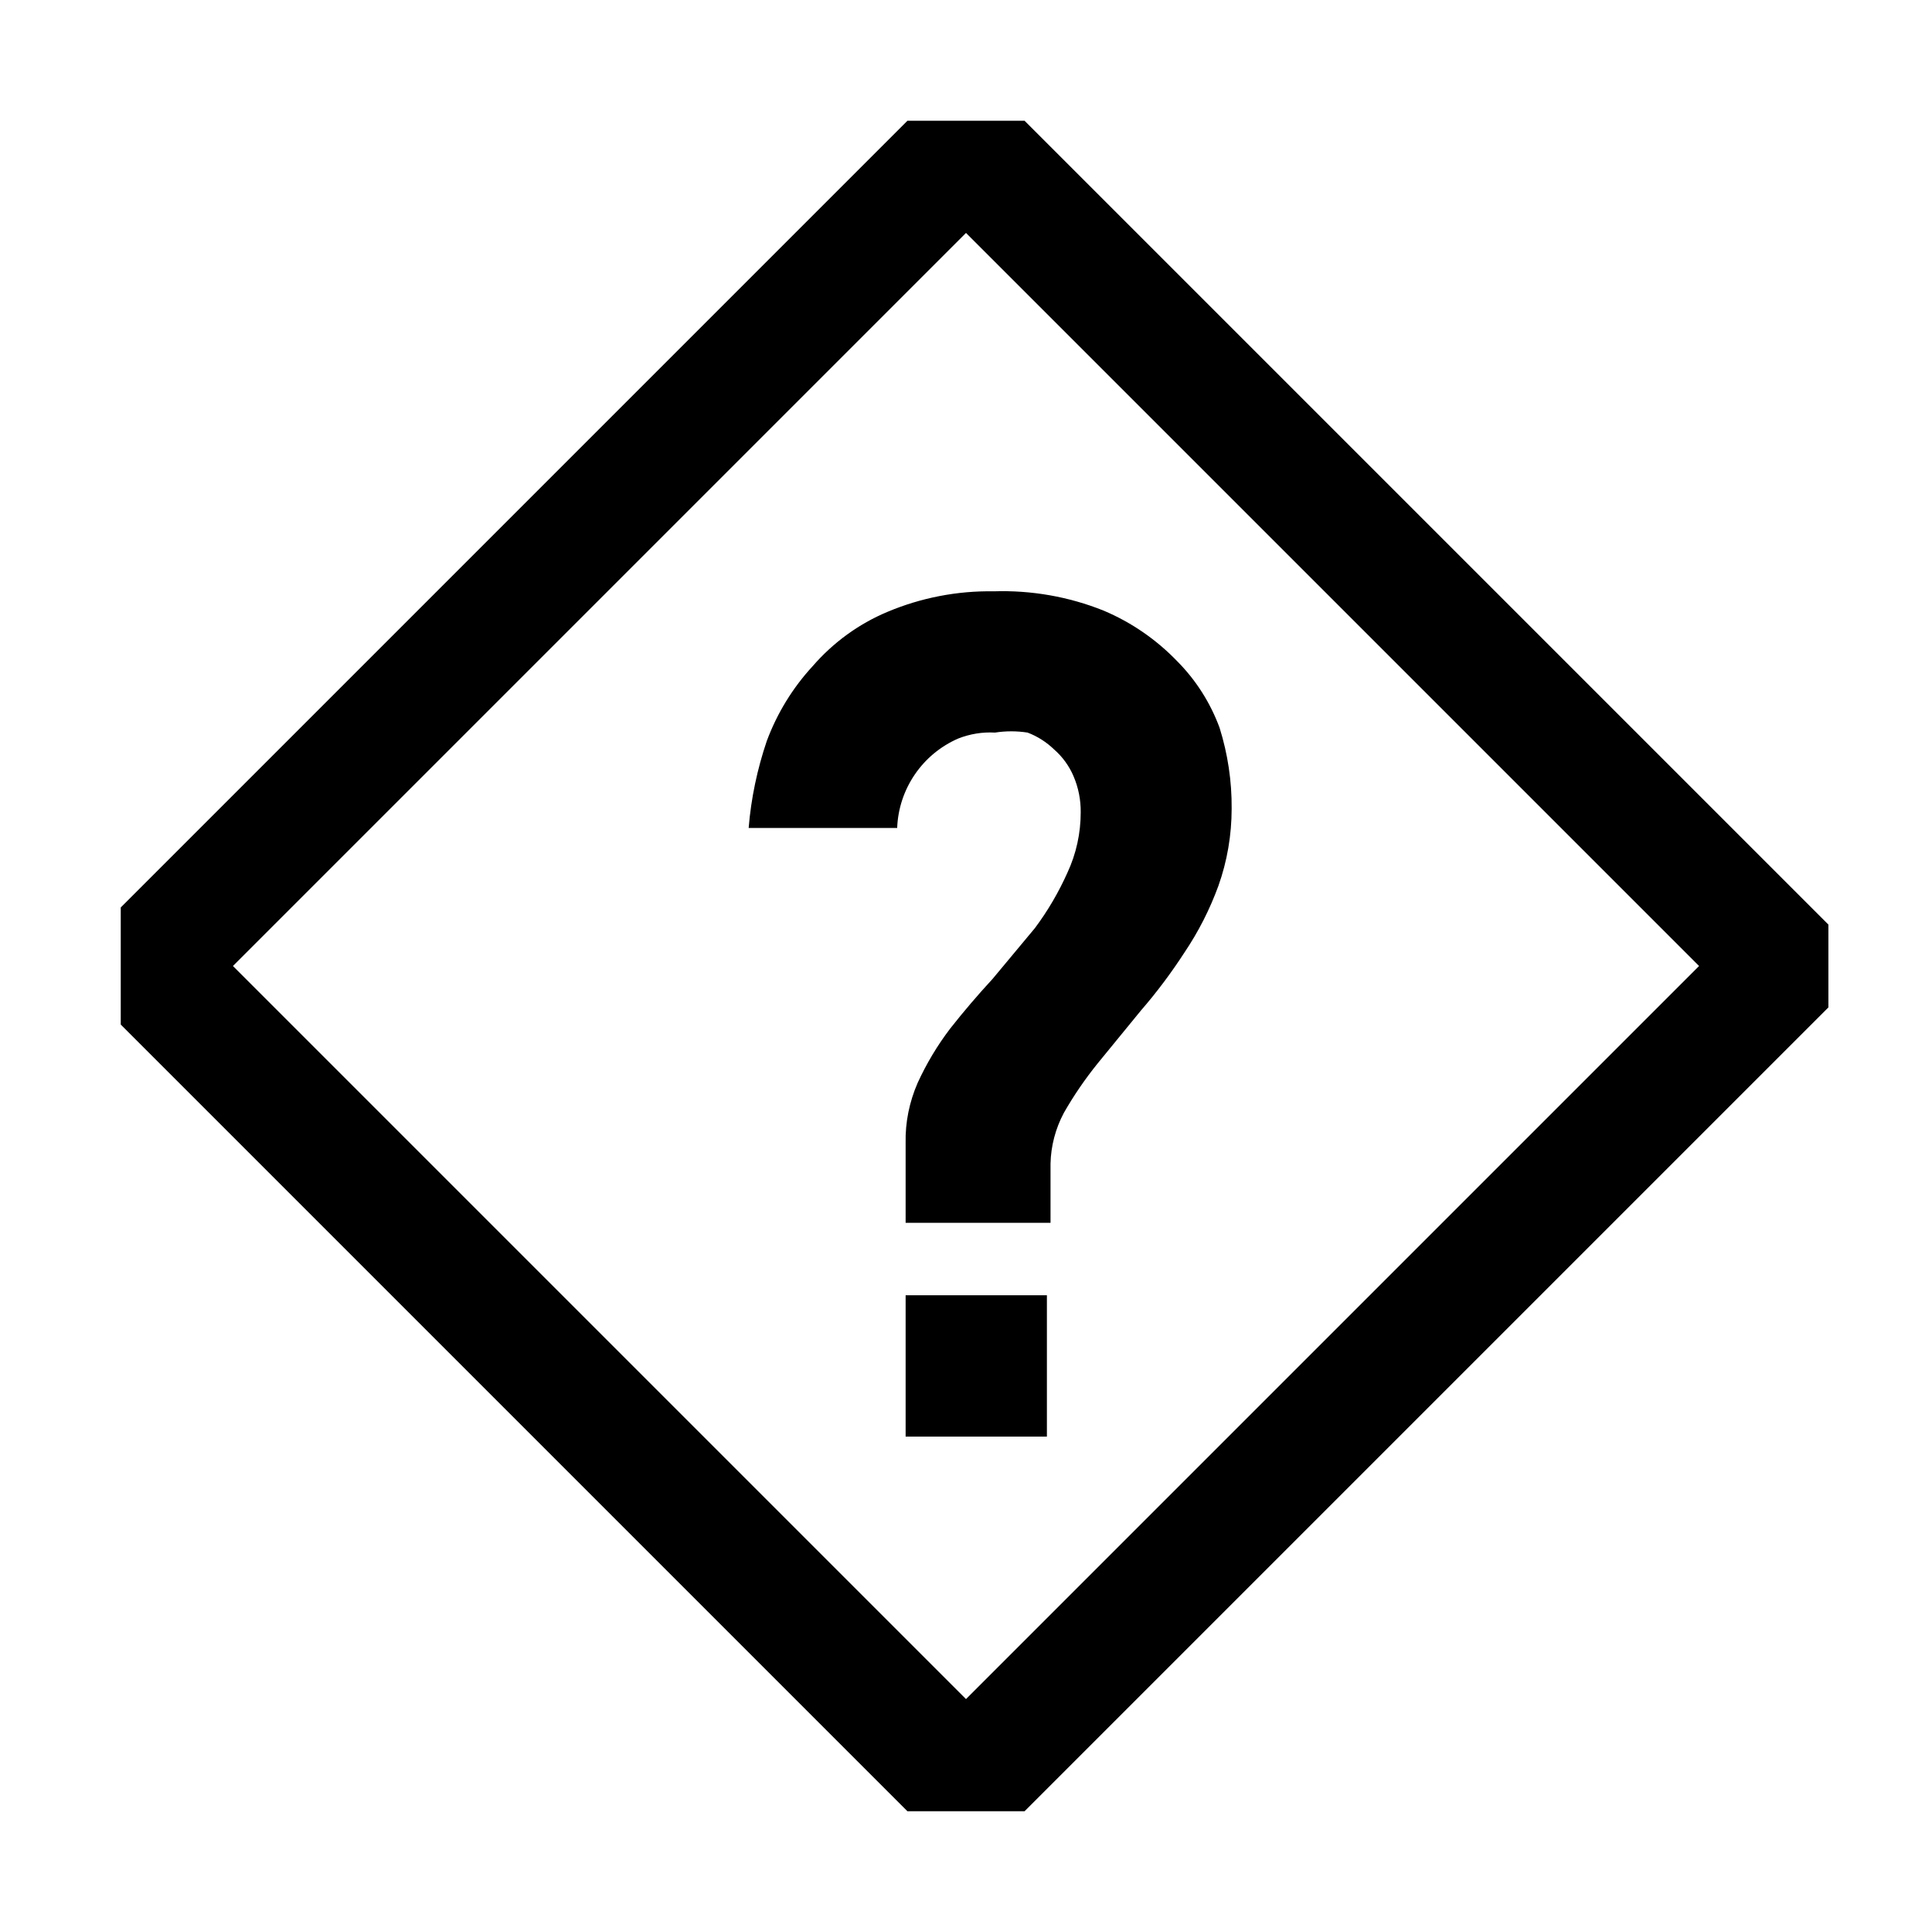 <?xml version="1.0" encoding="UTF-8" standalone="no"?><!DOCTYPE svg PUBLIC "-//W3C//DTD SVG 1.1//EN" "http://www.w3.org/Graphics/SVG/1.1/DTD/svg11.dtd"><svg width="16px" height="16px" viewBox="0 0 16 16" version="1.1" xmlns="http://www.w3.org/2000/svg" xmlns:xlink="http://www.w3.org/1999/xlink" xml:space="preserve" xmlns:serif="http://www.serif.com/" style="fill-rule:evenodd;clip-rule:evenodd;stroke-linejoin:round;stroke-miterlimit:2;"><g transform="matrix(1,0,0,1,0.5,0.596)"><path d="M7,10.131L8.17,10.131L8.17,11.301L7,11.301L7,10.131ZM9.25,4.881C9.405,5.037 9.524,5.225 9.6,5.431C9.668,5.648 9.702,5.874 9.7,6.101C9.7,6.319 9.663,6.536 9.59,6.741C9.519,6.935 9.425,7.12 9.31,7.291C9.201,7.459 9.081,7.62 8.95,7.771L8.59,8.211C8.486,8.34 8.392,8.477 8.31,8.621C8.241,8.751 8.203,8.895 8.2,9.041L8.2,9.531L7,9.531L7,8.871C6.996,8.699 7.031,8.529 7.1,8.371C7.173,8.212 7.263,8.061 7.37,7.921C7.48,7.781 7.6,7.641 7.72,7.511L8.07,7.091C8.177,6.948 8.267,6.794 8.34,6.631C8.413,6.474 8.45,6.304 8.45,6.131C8.451,6.028 8.431,5.926 8.39,5.831C8.354,5.747 8.299,5.671 8.23,5.611C8.167,5.55 8.092,5.502 8.01,5.471C7.921,5.457 7.829,5.457 7.74,5.471C7.636,5.465 7.533,5.482 7.436,5.52C7.139,5.649 6.942,5.938 6.93,6.261L5.7,6.261C5.72,6.016 5.771,5.774 5.85,5.541C5.935,5.312 6.064,5.101 6.23,4.921C6.4,4.725 6.611,4.571 6.85,4.471C7.128,4.354 7.428,4.296 7.73,4.301C8.041,4.291 8.351,4.345 8.64,4.461C8.87,4.558 9.077,4.701 9.25,4.881Z"/></g><path d="M15.142,7.657L15.142,8.343L8.485,15L7.515,15L1,8.485L1,7.515L7.515,1L8.485,1L15.142,7.657ZM14.071,8L8,1.929L1.929,8L8,14.071L14.071,8Z"/></svg>
